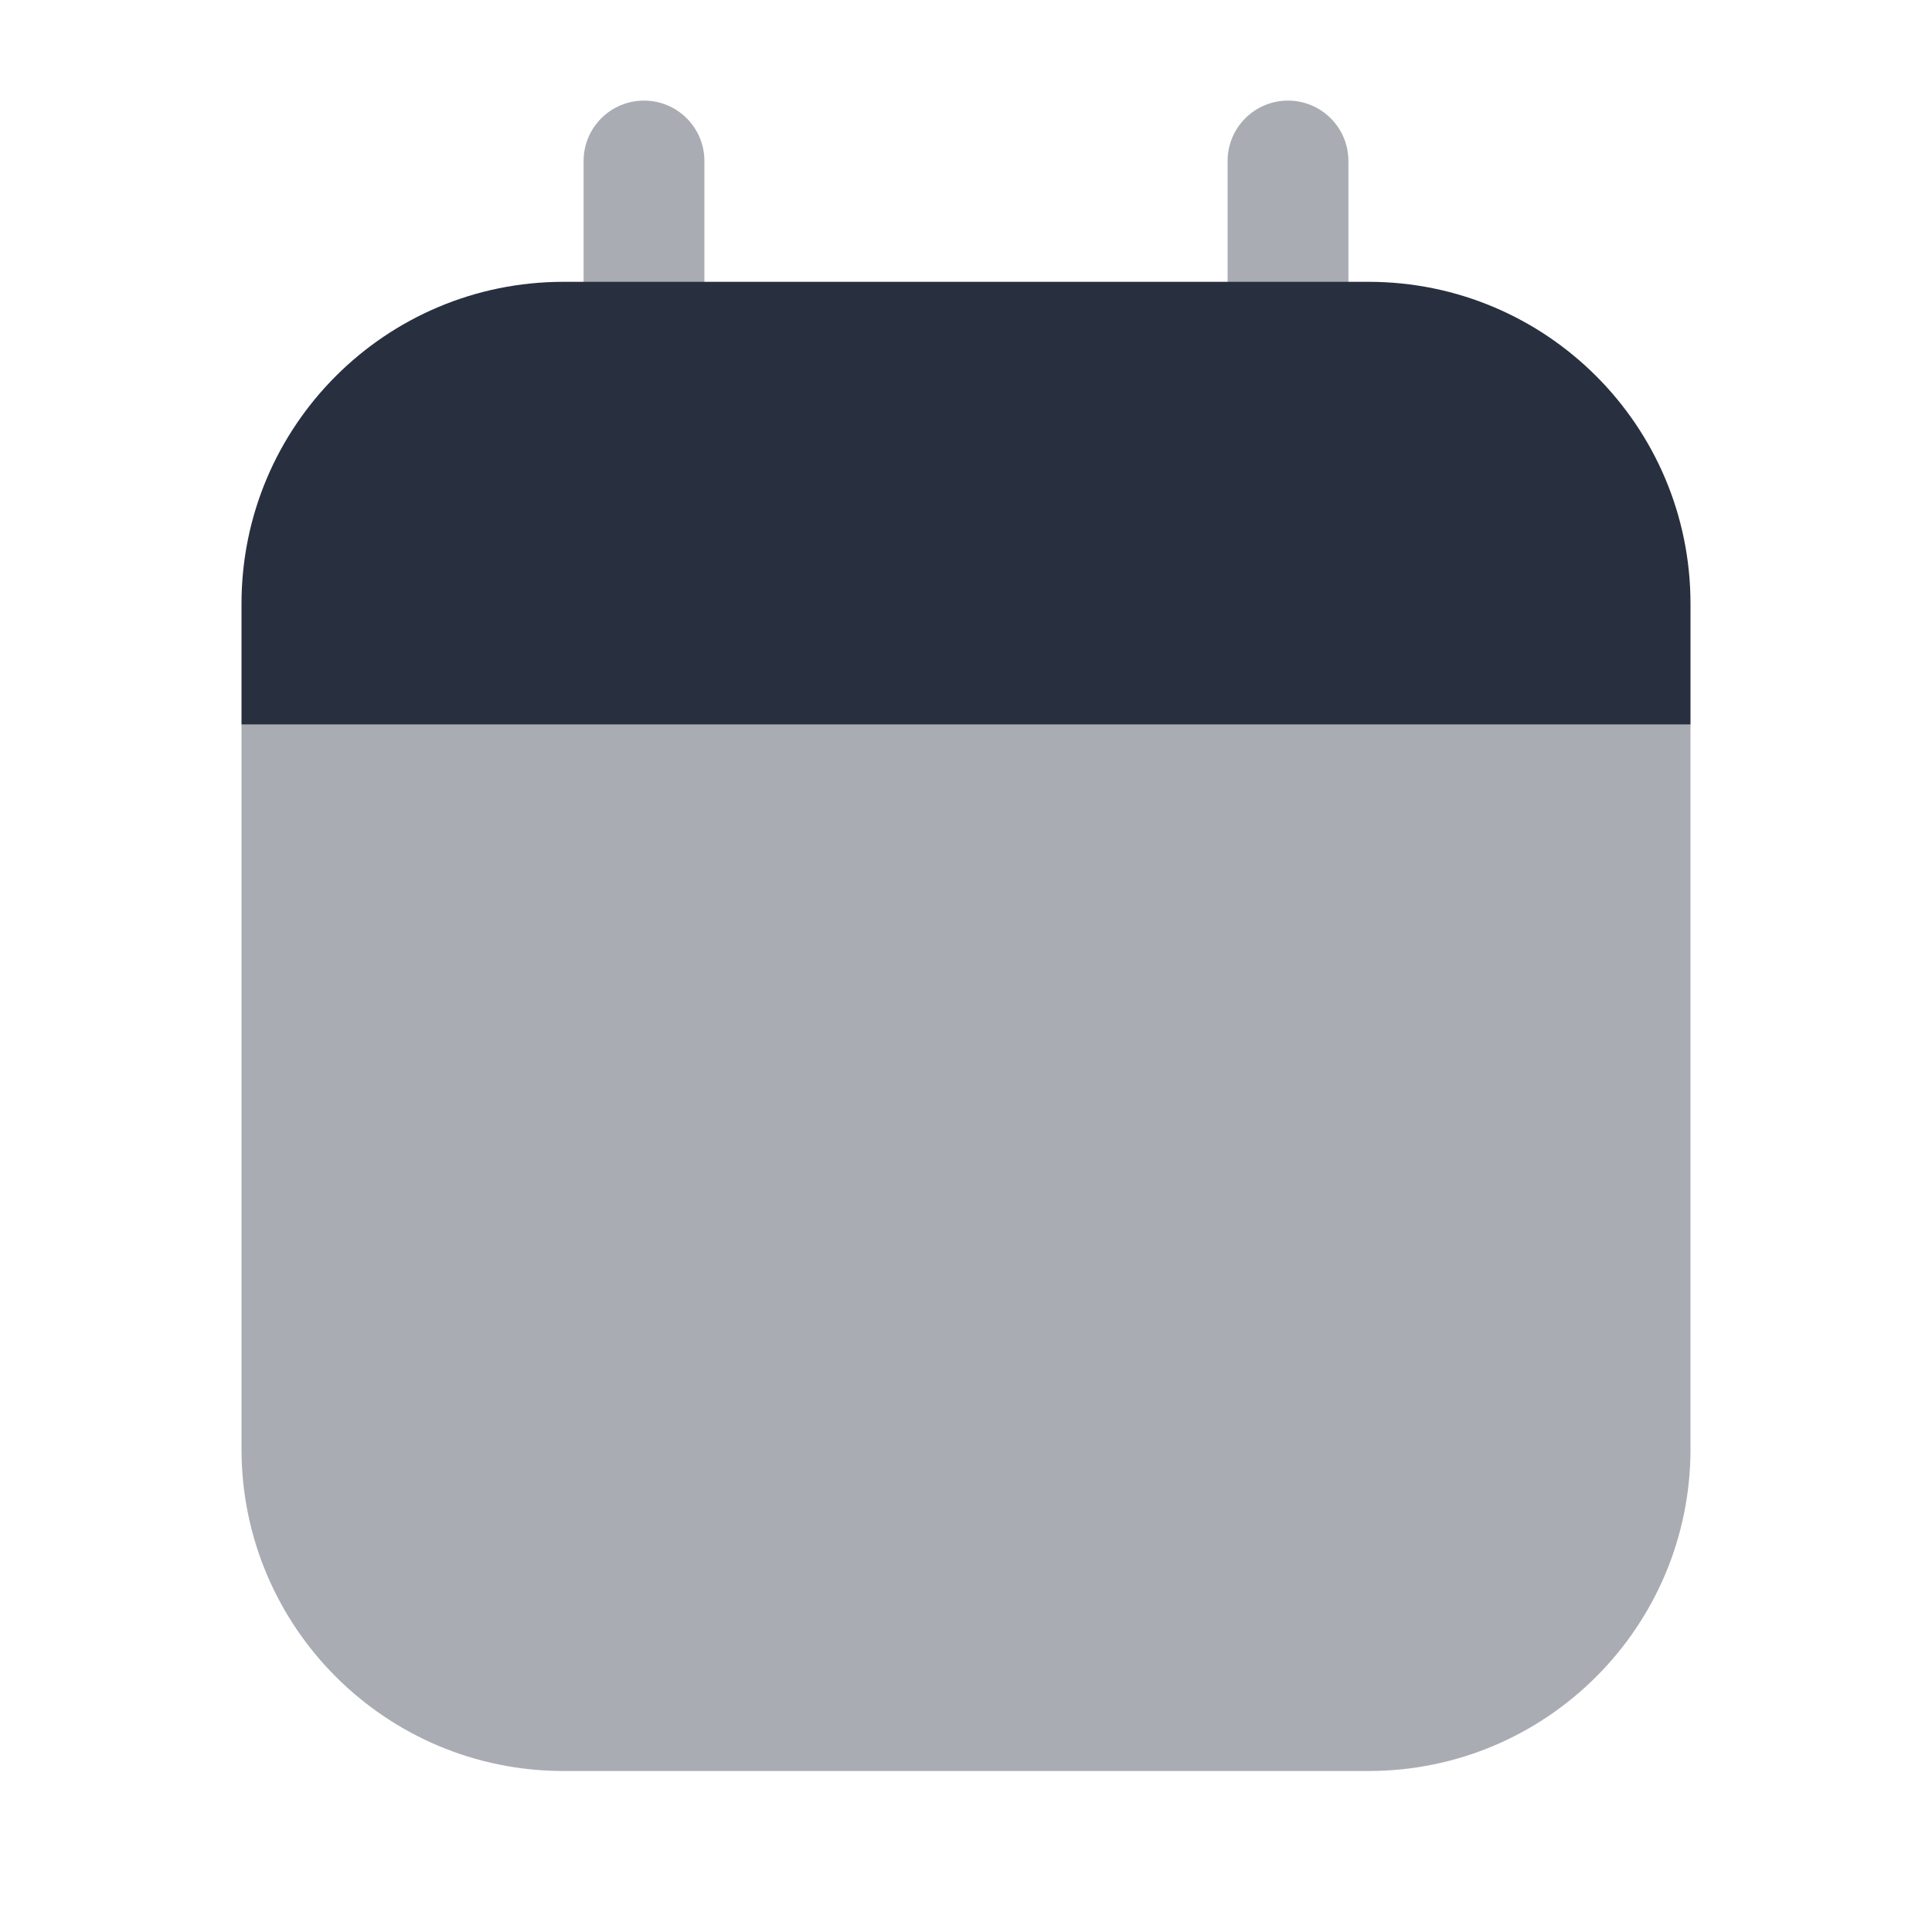 <svg width="15" height="15" viewBox="0 0 15 15" fill="none" xmlns="http://www.w3.org/2000/svg">
<path opacity="0.4" d="M1.875 5.625H13.125V11.25C13.125 12.631 12.006 13.75 10.625 13.75H4.375C2.994 13.75 1.875 12.631 1.875 11.25V5.625Z" fill="#28303F"/>
<path d="M10.625 2.188H4.375C2.994 2.188 1.875 3.307 1.875 4.688V5.625H13.125V4.688C13.125 3.307 12.006 2.188 10.625 2.188Z" fill="#28303F"/>
<path opacity="0.4" fill-rule="evenodd" clip-rule="evenodd" d="M5 0.781C5.259 0.781 5.469 0.991 5.469 1.25V3.125C5.469 3.384 5.259 3.594 5 3.594C4.741 3.594 4.531 3.384 4.531 3.125V1.25C4.531 0.991 4.741 0.781 5 0.781ZM10 0.781C10.259 0.781 10.469 0.991 10.469 1.25V3.125C10.469 3.384 10.259 3.594 10 3.594C9.741 3.594 9.531 3.384 9.531 3.125V1.25C9.531 0.991 9.741 0.781 10 0.781Z" fill="#28303F"/>
</svg>
